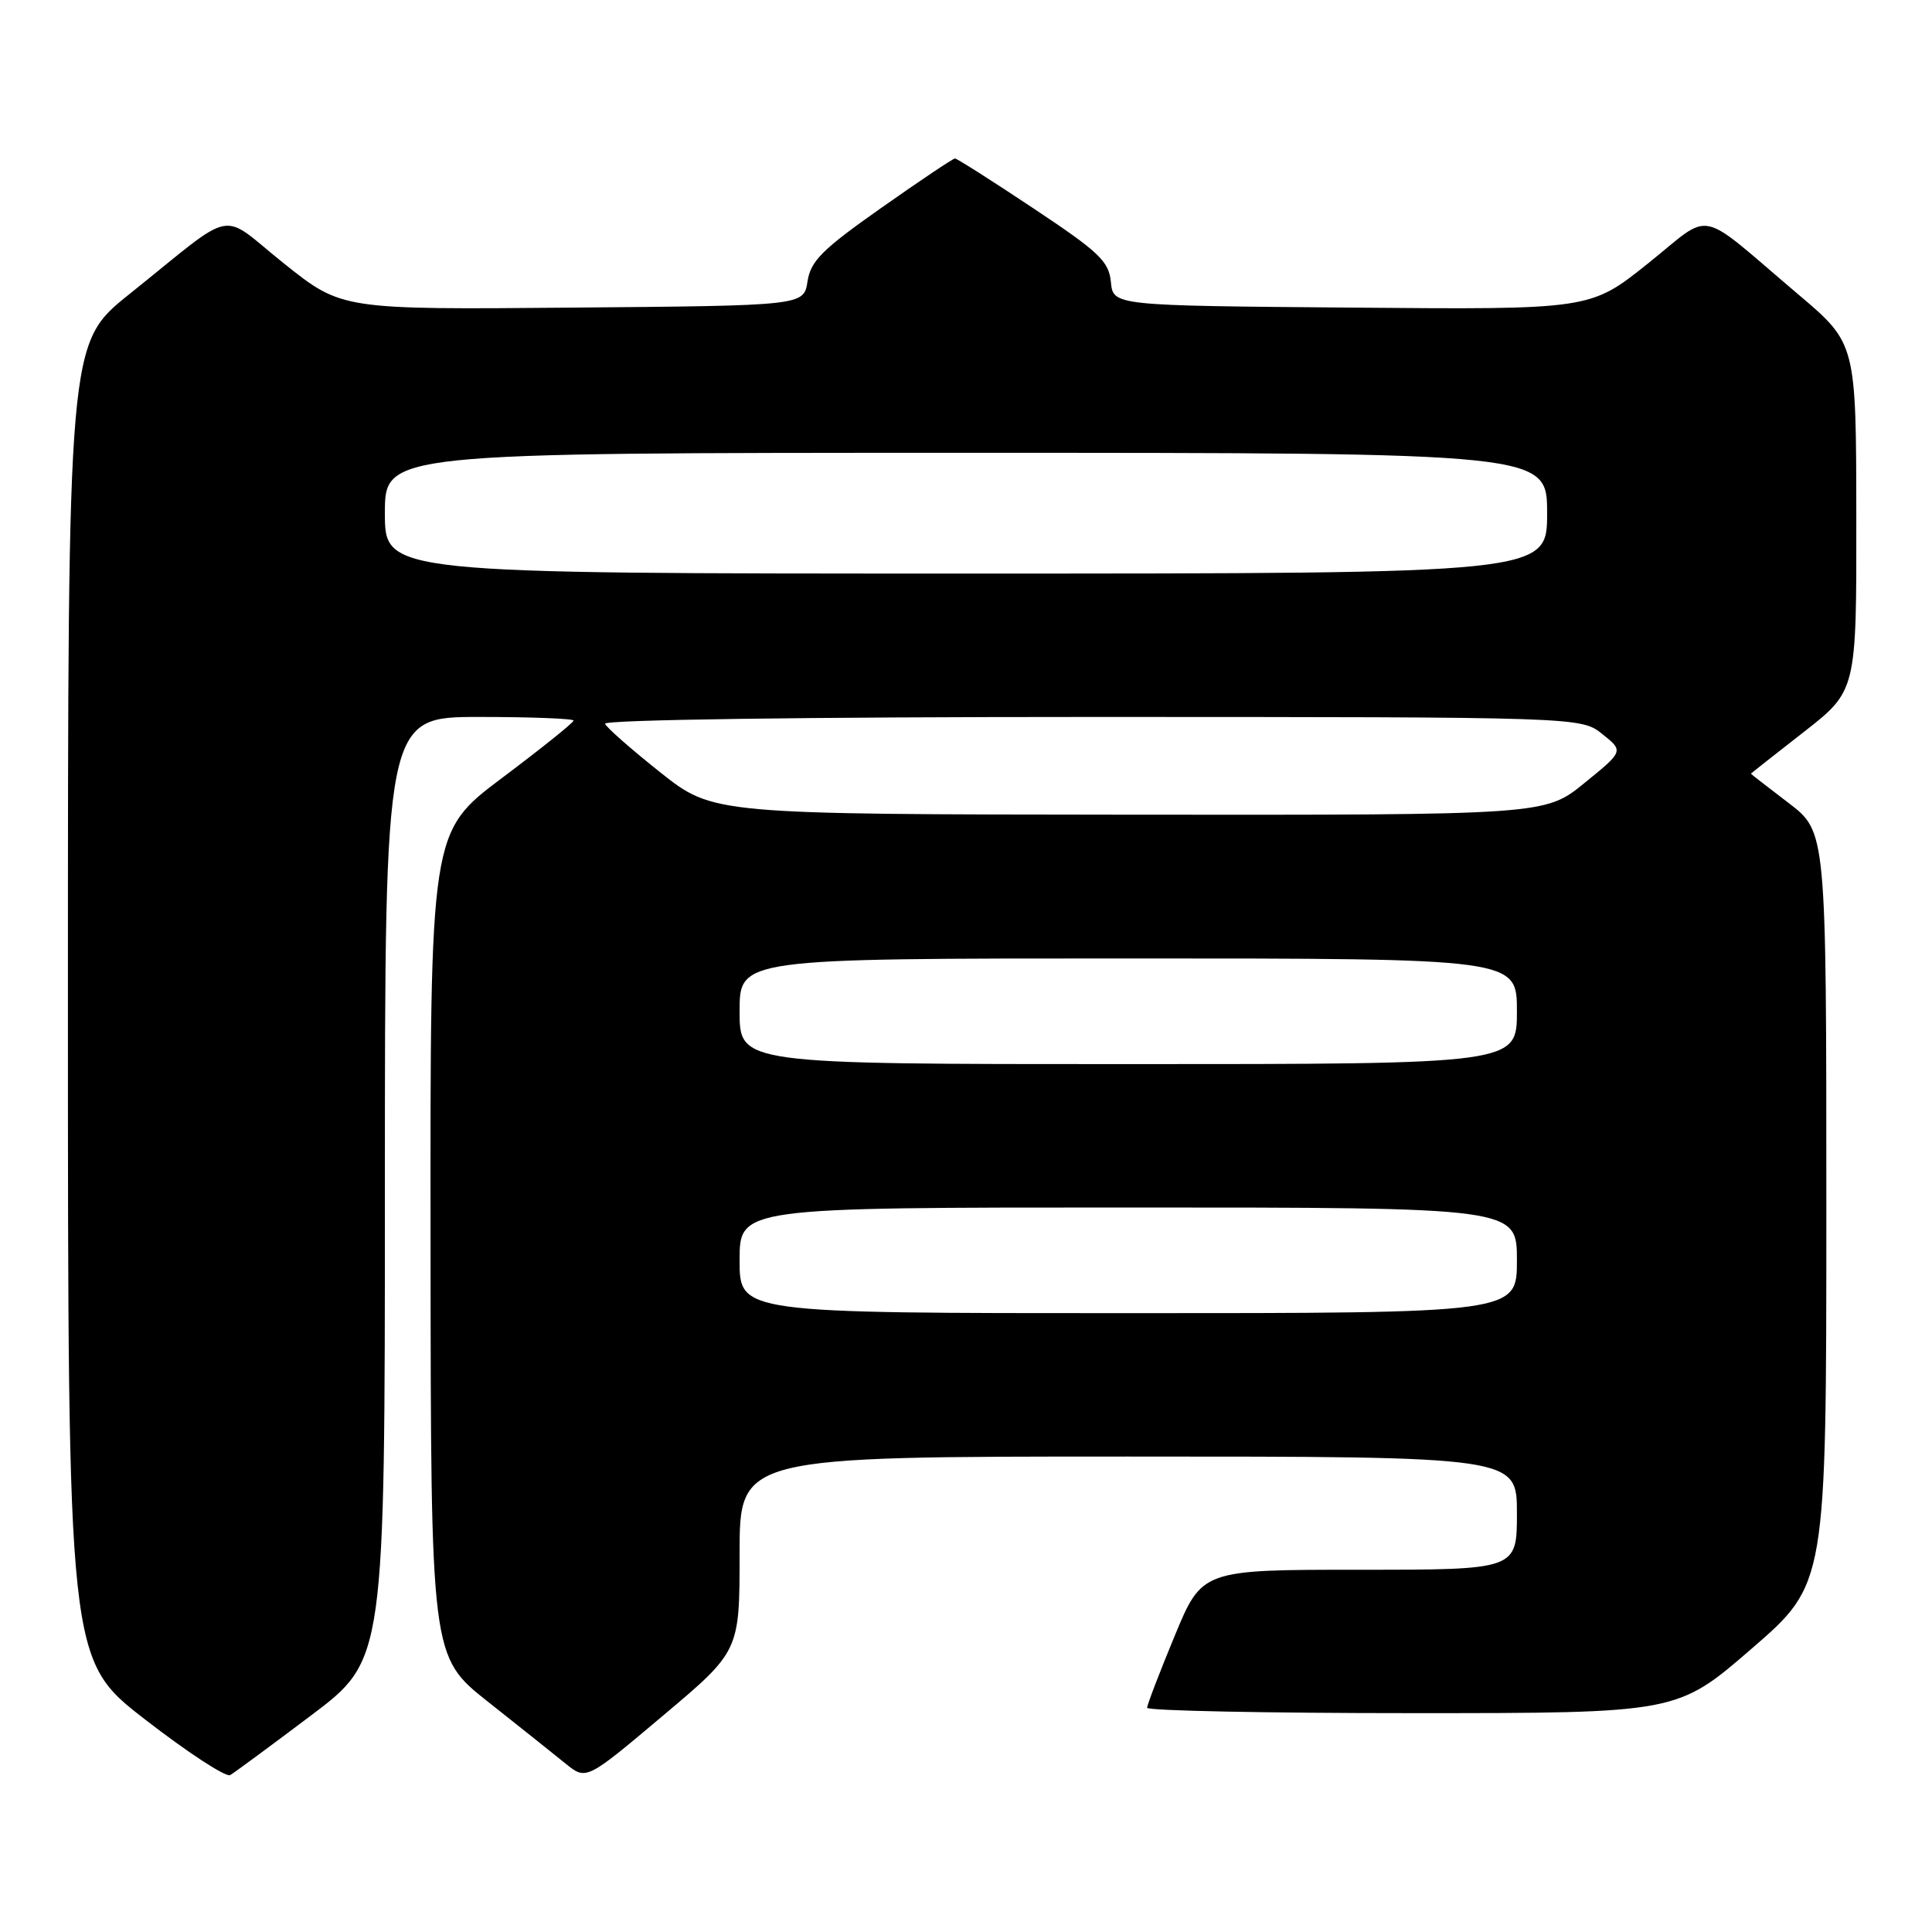 <?xml version="1.0" encoding="UTF-8" standalone="no"?>
<!DOCTYPE svg PUBLIC "-//W3C//DTD SVG 1.1//EN" "http://www.w3.org/Graphics/SVG/1.1/DTD/svg11.dtd" >
<svg xmlns="http://www.w3.org/2000/svg" xmlns:xlink="http://www.w3.org/1999/xlink" version="1.1" viewBox="0 0 256 256">
 <g >
 <path fill="currentColor"
d=" M 41.25 227.28 C 51.00 219.93 51.00 219.93 51.00 157.46 C 51.00 95.00 51.00 95.00 63.50 95.00 C 70.38 95.00 76.00 95.22 76.00 95.48 C 76.00 95.75 71.72 99.18 66.50 103.10 C 57.00 110.24 57.00 110.24 57.05 164.87 C 57.09 219.50 57.09 219.50 64.67 225.50 C 68.84 228.80 73.47 232.49 74.96 233.70 C 77.68 235.90 77.68 235.90 87.84 227.34 C 98.00 218.79 98.00 218.79 98.00 205.89 C 98.00 193.00 98.00 193.00 149.50 193.00 C 201.00 193.00 201.00 193.00 201.00 200.50 C 201.00 208.00 201.00 208.00 180.14 208.00 C 159.28 208.00 159.28 208.00 155.64 216.79 C 153.64 221.62 152.00 225.90 152.00 226.29 C 152.00 226.68 167.80 227.00 187.12 227.00 C 222.24 227.00 222.24 227.00 232.12 218.44 C 242.00 209.89 242.00 209.89 242.00 160.05 C 242.00 110.22 242.00 110.22 237.00 106.40 C 234.25 104.30 232.00 102.56 232.00 102.52 C 232.00 102.49 235.15 100.00 239.00 97.00 C 246.00 91.54 246.00 91.54 245.97 68.52 C 245.95 45.50 245.95 45.50 238.27 39.00 C 224.58 27.40 227.12 27.92 218.34 34.93 C 210.71 41.03 210.71 41.03 179.10 40.76 C 147.50 40.50 147.50 40.50 147.20 37.37 C 146.93 34.62 145.66 33.41 136.95 27.62 C 131.49 23.98 126.80 21.00 126.54 21.00 C 126.28 21.00 121.89 23.94 116.78 27.54 C 108.95 33.05 107.42 34.57 107.00 37.29 C 106.50 40.50 106.50 40.50 75.90 40.76 C 45.29 41.03 45.29 41.03 37.65 34.93 C 28.86 27.91 31.63 27.37 17.11 39.00 C 9.00 45.50 9.00 45.50 9.00 132.72 C 9.00 219.93 9.00 219.93 19.25 227.86 C 24.89 232.23 29.95 235.53 30.50 235.21 C 31.05 234.89 35.89 231.32 41.25 227.28 Z  M 98.00 167.00 C 98.00 160.00 98.00 160.00 149.50 160.00 C 201.00 160.00 201.00 160.00 201.00 167.00 C 201.00 174.00 201.00 174.00 149.50 174.00 C 98.00 174.00 98.00 174.00 98.00 167.00 Z  M 98.00 134.00 C 98.00 127.00 98.00 127.00 149.50 127.00 C 201.00 127.00 201.00 127.00 201.00 134.00 C 201.00 141.00 201.00 141.00 149.50 141.00 C 98.00 141.00 98.00 141.00 98.00 134.00 Z  M 87.50 102.35 C 83.65 99.29 80.35 96.39 80.17 95.90 C 79.97 95.37 106.87 95.00 144.67 95.00 C 209.50 95.01 209.50 95.01 212.32 97.27 C 215.15 99.53 215.15 99.53 209.94 103.76 C 204.73 108.00 204.73 108.00 149.62 107.95 C 94.50 107.90 94.50 107.90 87.50 102.35 Z  M 51.00 68.00 C 51.00 60.00 51.00 60.00 128.00 60.00 C 205.00 60.00 205.00 60.00 205.00 68.00 C 205.00 76.00 205.00 76.00 128.00 76.00 C 51.00 76.00 51.00 76.00 51.00 68.00 Z "/>
</g>
</svg>
